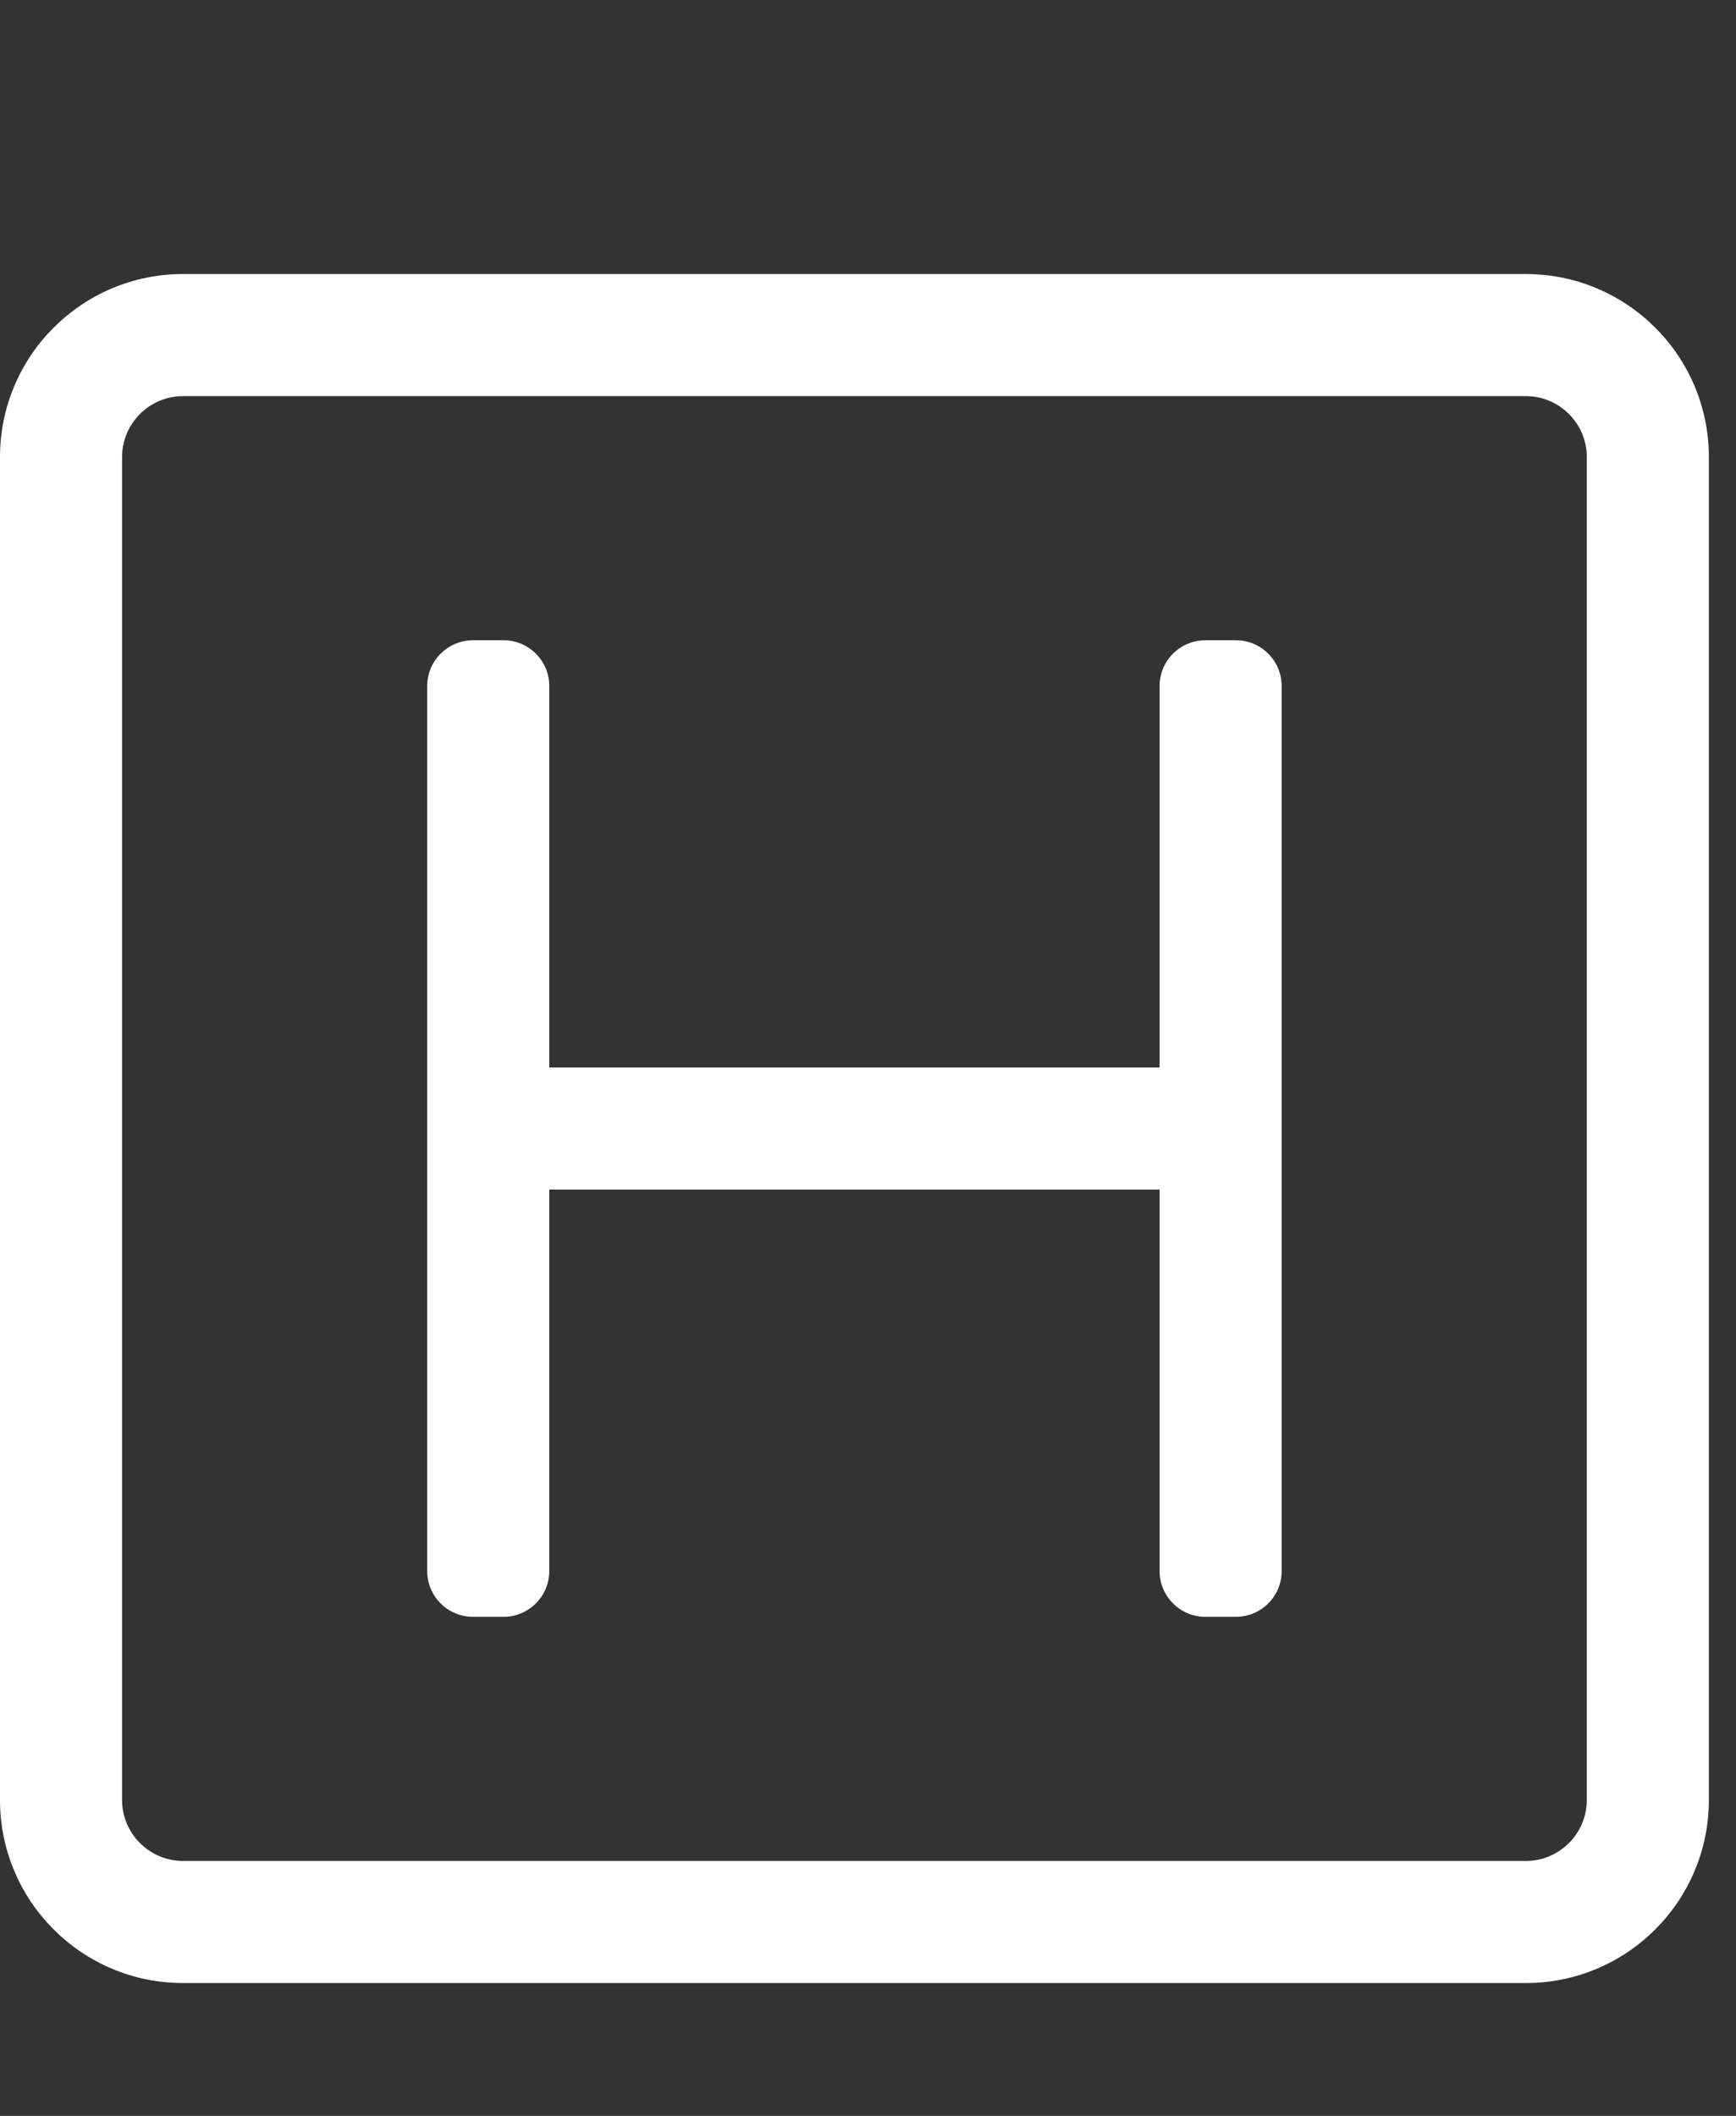 <?xml version="1.0" encoding="utf-8"?>
<svg width="32px" height="39px" viewBox="0 0 32 39" version="1.1" xmlns:xlink="http://www.w3.org/1999/xlink" xmlns="http://www.w3.org/2000/svg">
  <rect x="0" y="0" width="32" height="39" fill="#333333" stroke="none"/>
  <desc>Created with Lunacy</desc>
  <g id="" fill="#FFFFFF">
    <path d="M28.125 5.051L3.375 5.051C1.511 5.051 0 6.562 0 8.426L0 33.176C0 35.04 1.511 36.551 3.375 36.551L28.125 36.551C29.989 36.551 31.5 35.04 31.5 33.176L31.5 8.426C31.5 6.562 29.989 5.051 28.125 5.051ZM29.25 33.176C29.25 33.796 28.745 34.301 28.125 34.301L3.375 34.301C2.755 34.301 2.25 33.796 2.25 33.176L2.25 8.426C2.25 7.805 2.755 7.301 3.375 7.301L28.125 7.301C28.745 7.301 29.25 7.805 29.25 8.426L29.25 33.176ZM23.625 12.645C23.625 12.179 23.247 11.801 22.781 11.801L22.219 11.801C21.753 11.801 21.375 12.179 21.375 12.645L21.375 19.676L10.125 19.676L10.125 12.645C10.125 12.179 9.747 11.801 9.281 11.801L8.719 11.801C8.253 11.801 7.875 12.179 7.875 12.645L7.875 28.957C7.875 29.423 8.253 29.801 8.719 29.801L9.281 29.801C9.747 29.801 10.125 29.423 10.125 28.957L10.125 21.926L21.375 21.926L21.375 28.957C21.375 29.423 21.753 29.801 22.219 29.801L22.781 29.801C23.247 29.801 23.625 29.423 23.625 28.957L23.625 12.645Z" />
  </g>
</svg>